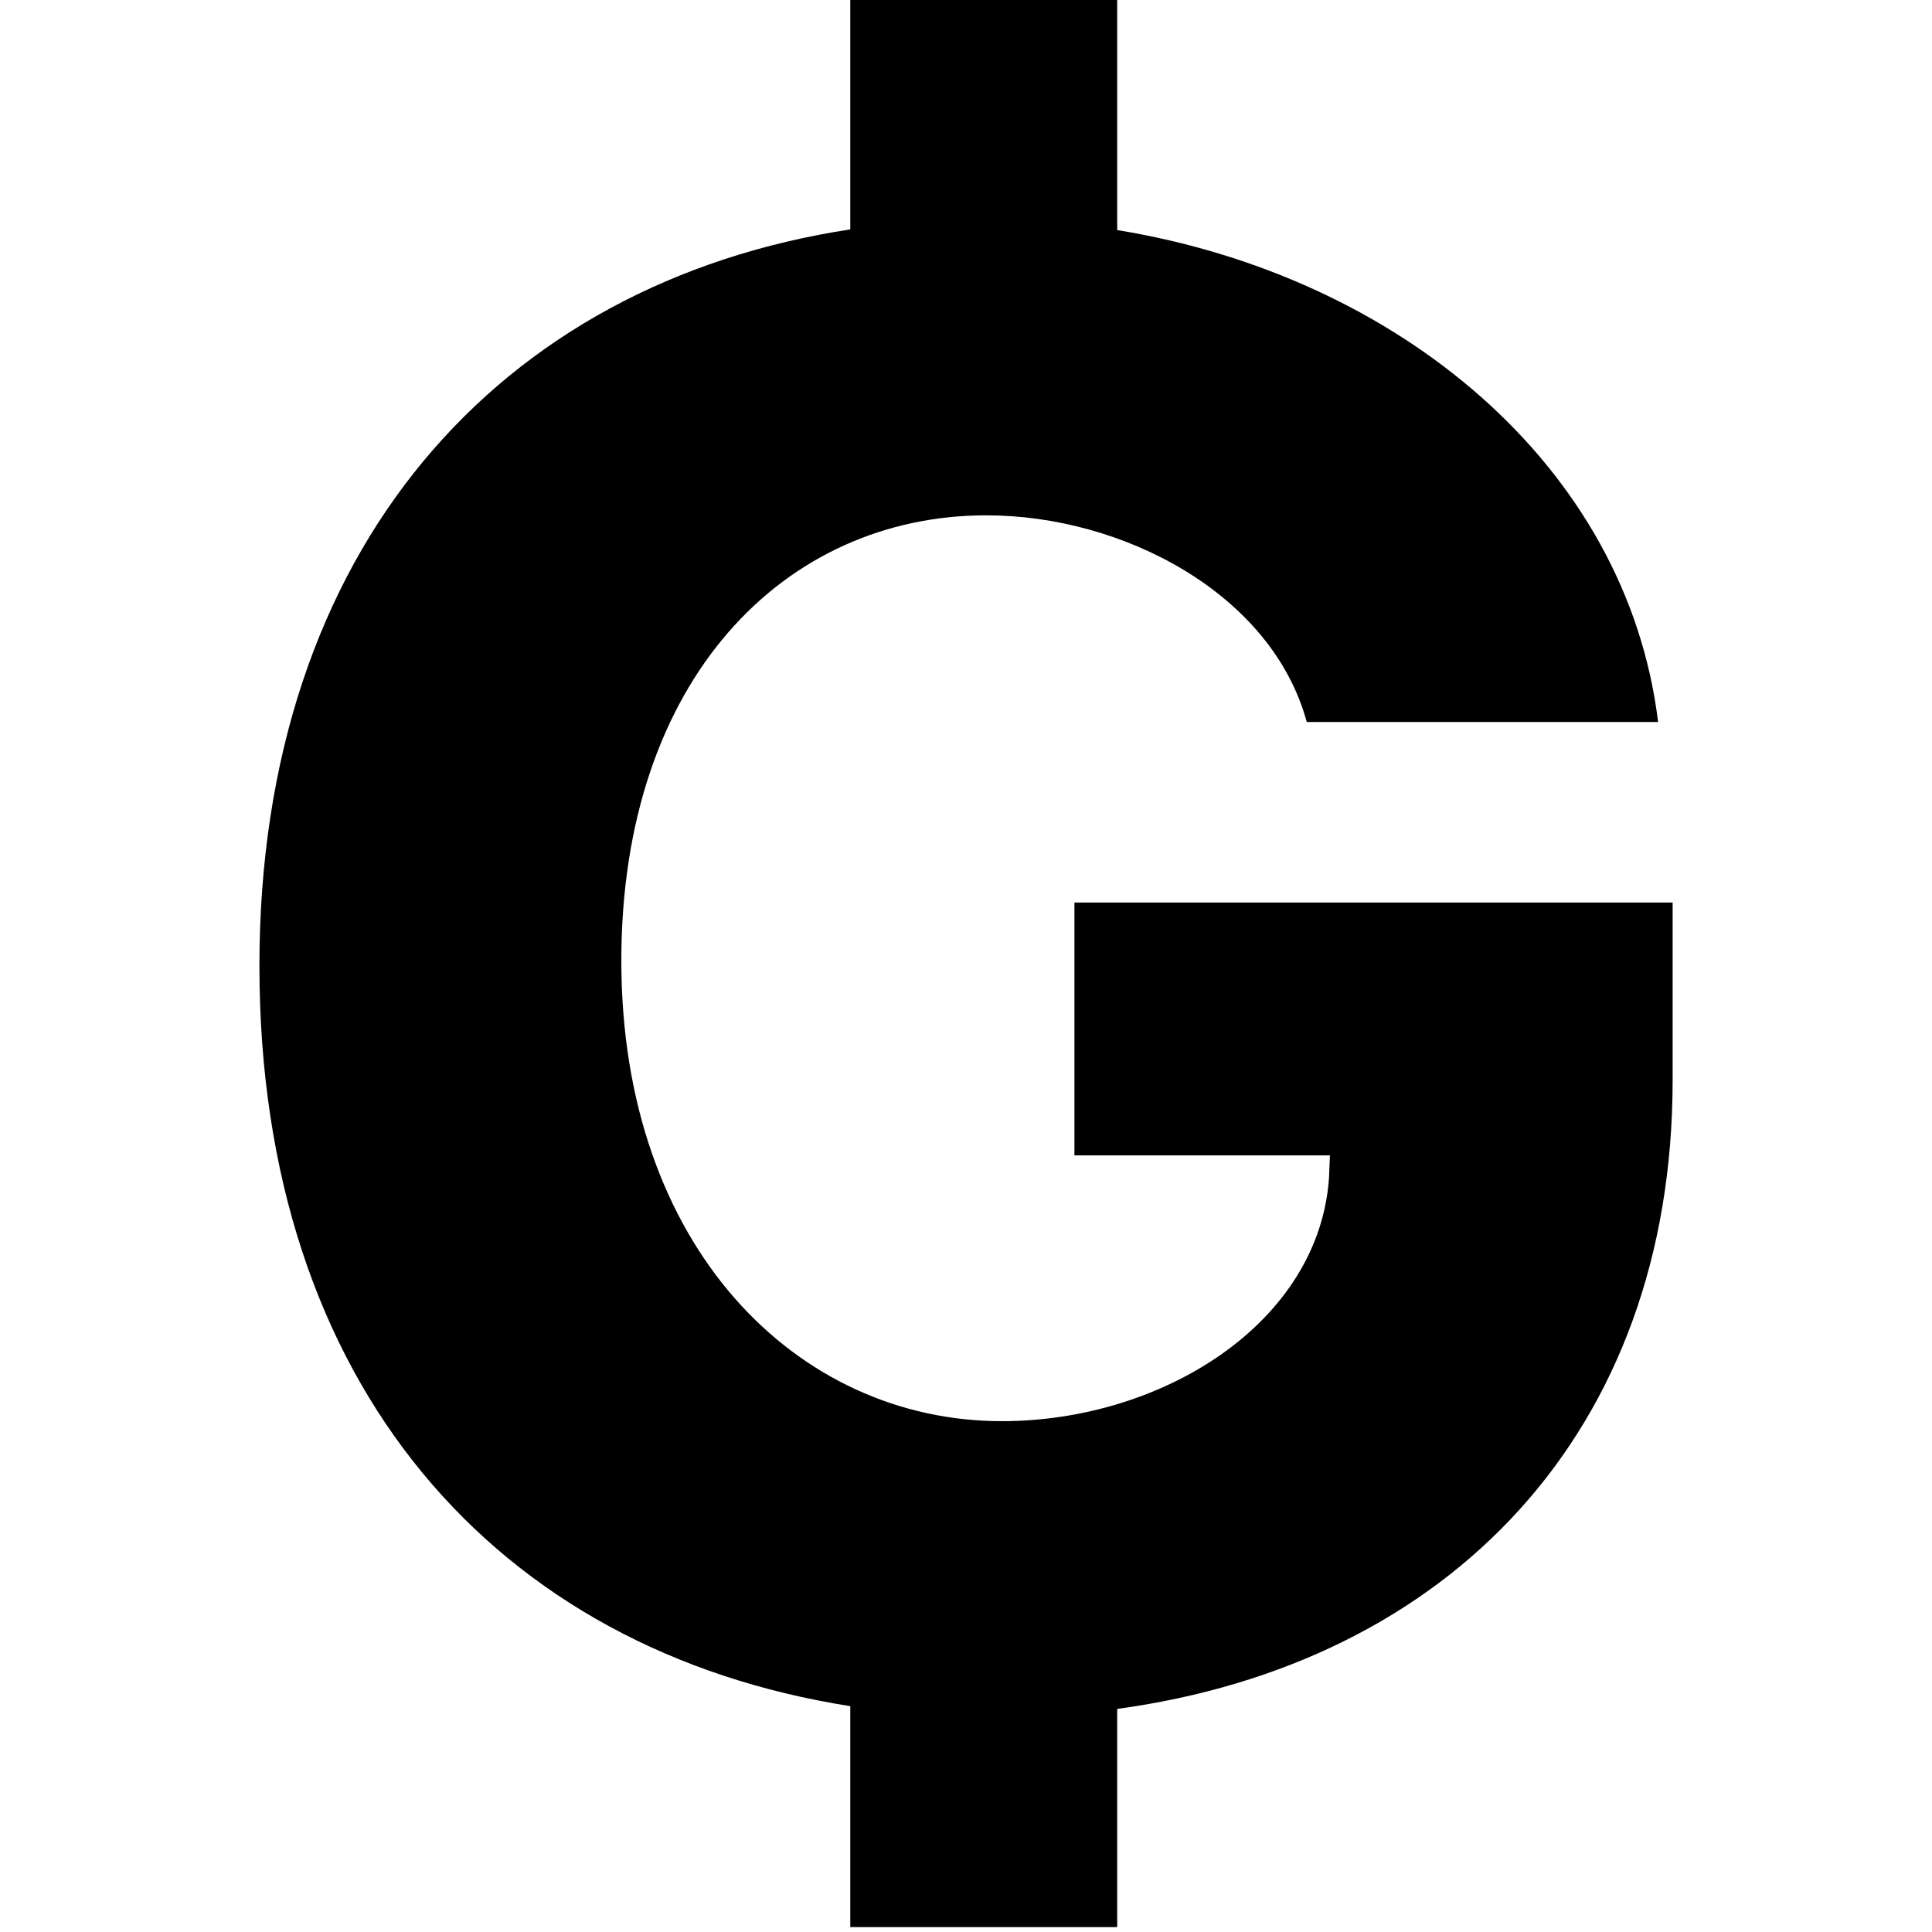<svg xmlns="http://www.w3.org/2000/svg" viewBox="0 0 1000 1000"><path d="M865.752,467.147v91.93c0,182.724-115.962,302.055-287.487,325.455v112.931h-138.158v-114.362c-182.707-28.683-305.828-165.506-305.828-383.212,0-216.199,124.531-353.488,305.828-381.146V-2.537h138.158V119.085c145.555,23.738,263.86,122.164,279.963,254.627h-181.854c-18.058-66.485-95.213-106.978-165.848-106.978-104.242,0-188.922,84.634-188.922,230.555,0,148.474,91.2,238.307,196.902,238.307,83.22,0,164.389-50.89,169.405-126.176l.456-11.4h-132.241v-130.873h309.625Z"/></svg>
